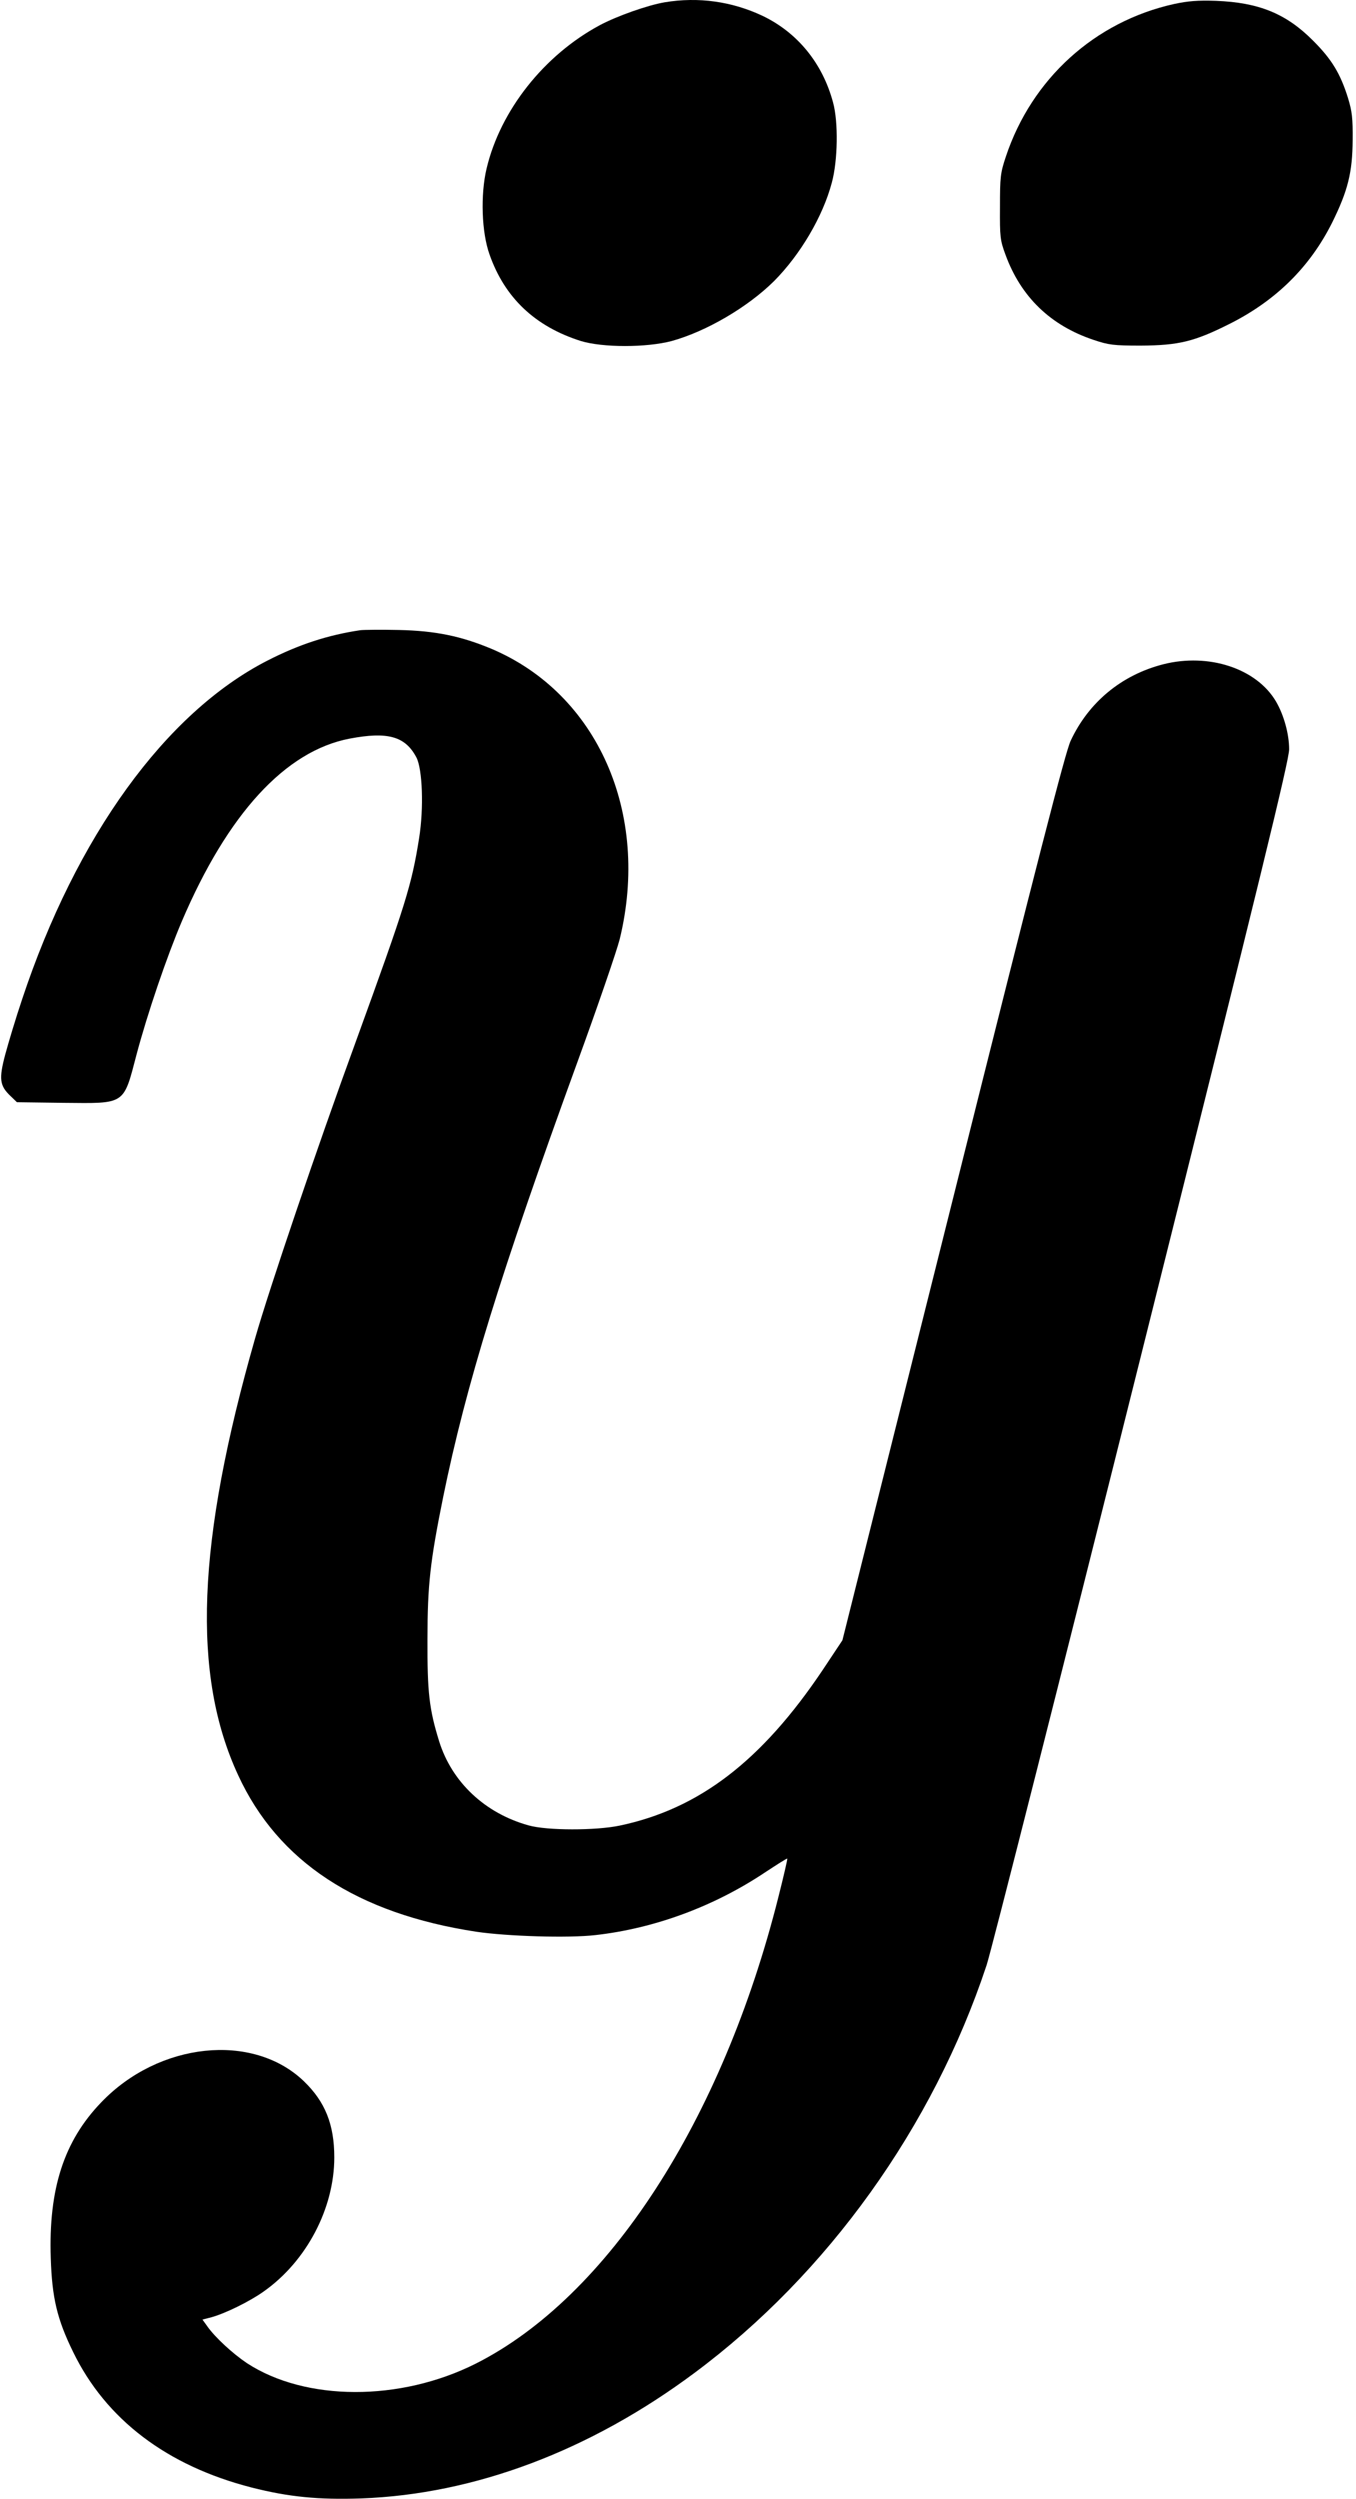 <?xml version="1.0" standalone="no"?>
<!DOCTYPE svg PUBLIC "-//W3C//DTD SVG 20010904//EN"
 "http://www.w3.org/TR/2001/REC-SVG-20010904/DTD/svg10.dtd">
<svg version="1.0" xmlns="http://www.w3.org/2000/svg"
 width="649pt" height="1196pt" viewBox="0 0 649 1196"
 preserveAspectRatio="xMidYMid meet">
<g transform="translate(0,1196) scale(0.1,-0.1)"
fill="#000000" stroke="none">
<path d="M3181 11949 c-81 -14 -227 -65 -311 -110 -266 -143 -475 -407 -541
-685 -30 -126 -24 -306 14 -412 73 -208 219 -345 437 -414 104 -32 315 -32
435 0 166 46 364 162 490 287 125 126 233 308 276 470 29 106 32 291 6 385
-50 187 -170 334 -337 414 -146 69 -307 92 -469 65z"/>
<path d="M5620 11941 c-380 -84 -682 -358 -806 -731 -26 -78 -28 -98 -28 -240
-1 -144 1 -160 26 -228 74 -203 216 -340 423 -409 72 -24 94 -27 225 -27 181
1 256 19 425 104 223 112 385 273 491 485 75 152 97 239 98 395 1 105 -3 137
-22 200 -37 119 -79 187 -167 275 -129 130 -260 183 -465 191 -88 3 -135 -1
-200 -15z"/>
<path d="M1725 8944 c-156 -23 -296 -69 -446 -146 -486 -249 -914 -840 -1173
-1620 -30 -89 -66 -209 -81 -265 -31 -117 -27 -149 26 -199 l30 -29 222 -3
c300 -3 287 -12 351 233 52 195 143 463 216 635 220 516 496 816 803 875 183
35 267 11 320 -90 29 -56 36 -242 13 -386 -36 -226 -63 -313 -303 -974 -185
-506 -415 -1185 -482 -1420 -279 -975 -304 -1610 -81 -2091 191 -414 569 -662
1140 -749 149 -22 441 -31 570 -16 283 32 567 137 810 299 58 38 106 69 108
67 2 -1 -17 -83 -42 -182 -269 -1072 -817 -1916 -1449 -2235 -362 -182 -815
-181 -1096 3 -67 45 -152 123 -189 176 l-23 32 43 11 c68 19 184 76 251 124
205 145 337 398 337 641 0 158 -44 267 -146 365 -244 234 -694 187 -970 -102
-178 -185 -252 -414 -241 -745 6 -189 30 -292 107 -449 157 -323 449 -545 855
-649 177 -45 320 -59 524 -52 542 20 1093 227 1594 600 638 474 1143 1179
1399 1952 22 66 357 1388 744 2937 567 2268 704 2830 704 2882 0 73 -25 164
-63 229 -93 158 -322 233 -539 178 -200 -51 -358 -182 -444 -367 -25 -54 -156
-563 -562 -2187 l-530 -2117 -95 -143 c-292 -435 -591 -664 -971 -744 -114
-24 -348 -24 -436 1 -209 58 -367 207 -428 402 -48 155 -57 235 -56 489 0 260
13 373 75 680 109 534 272 1064 644 2086 97 266 187 529 201 584 147 603 -106
1175 -614 1390 -146 61 -268 86 -442 90 -85 2 -168 1 -185 -1z"/>
</g>
</svg>
